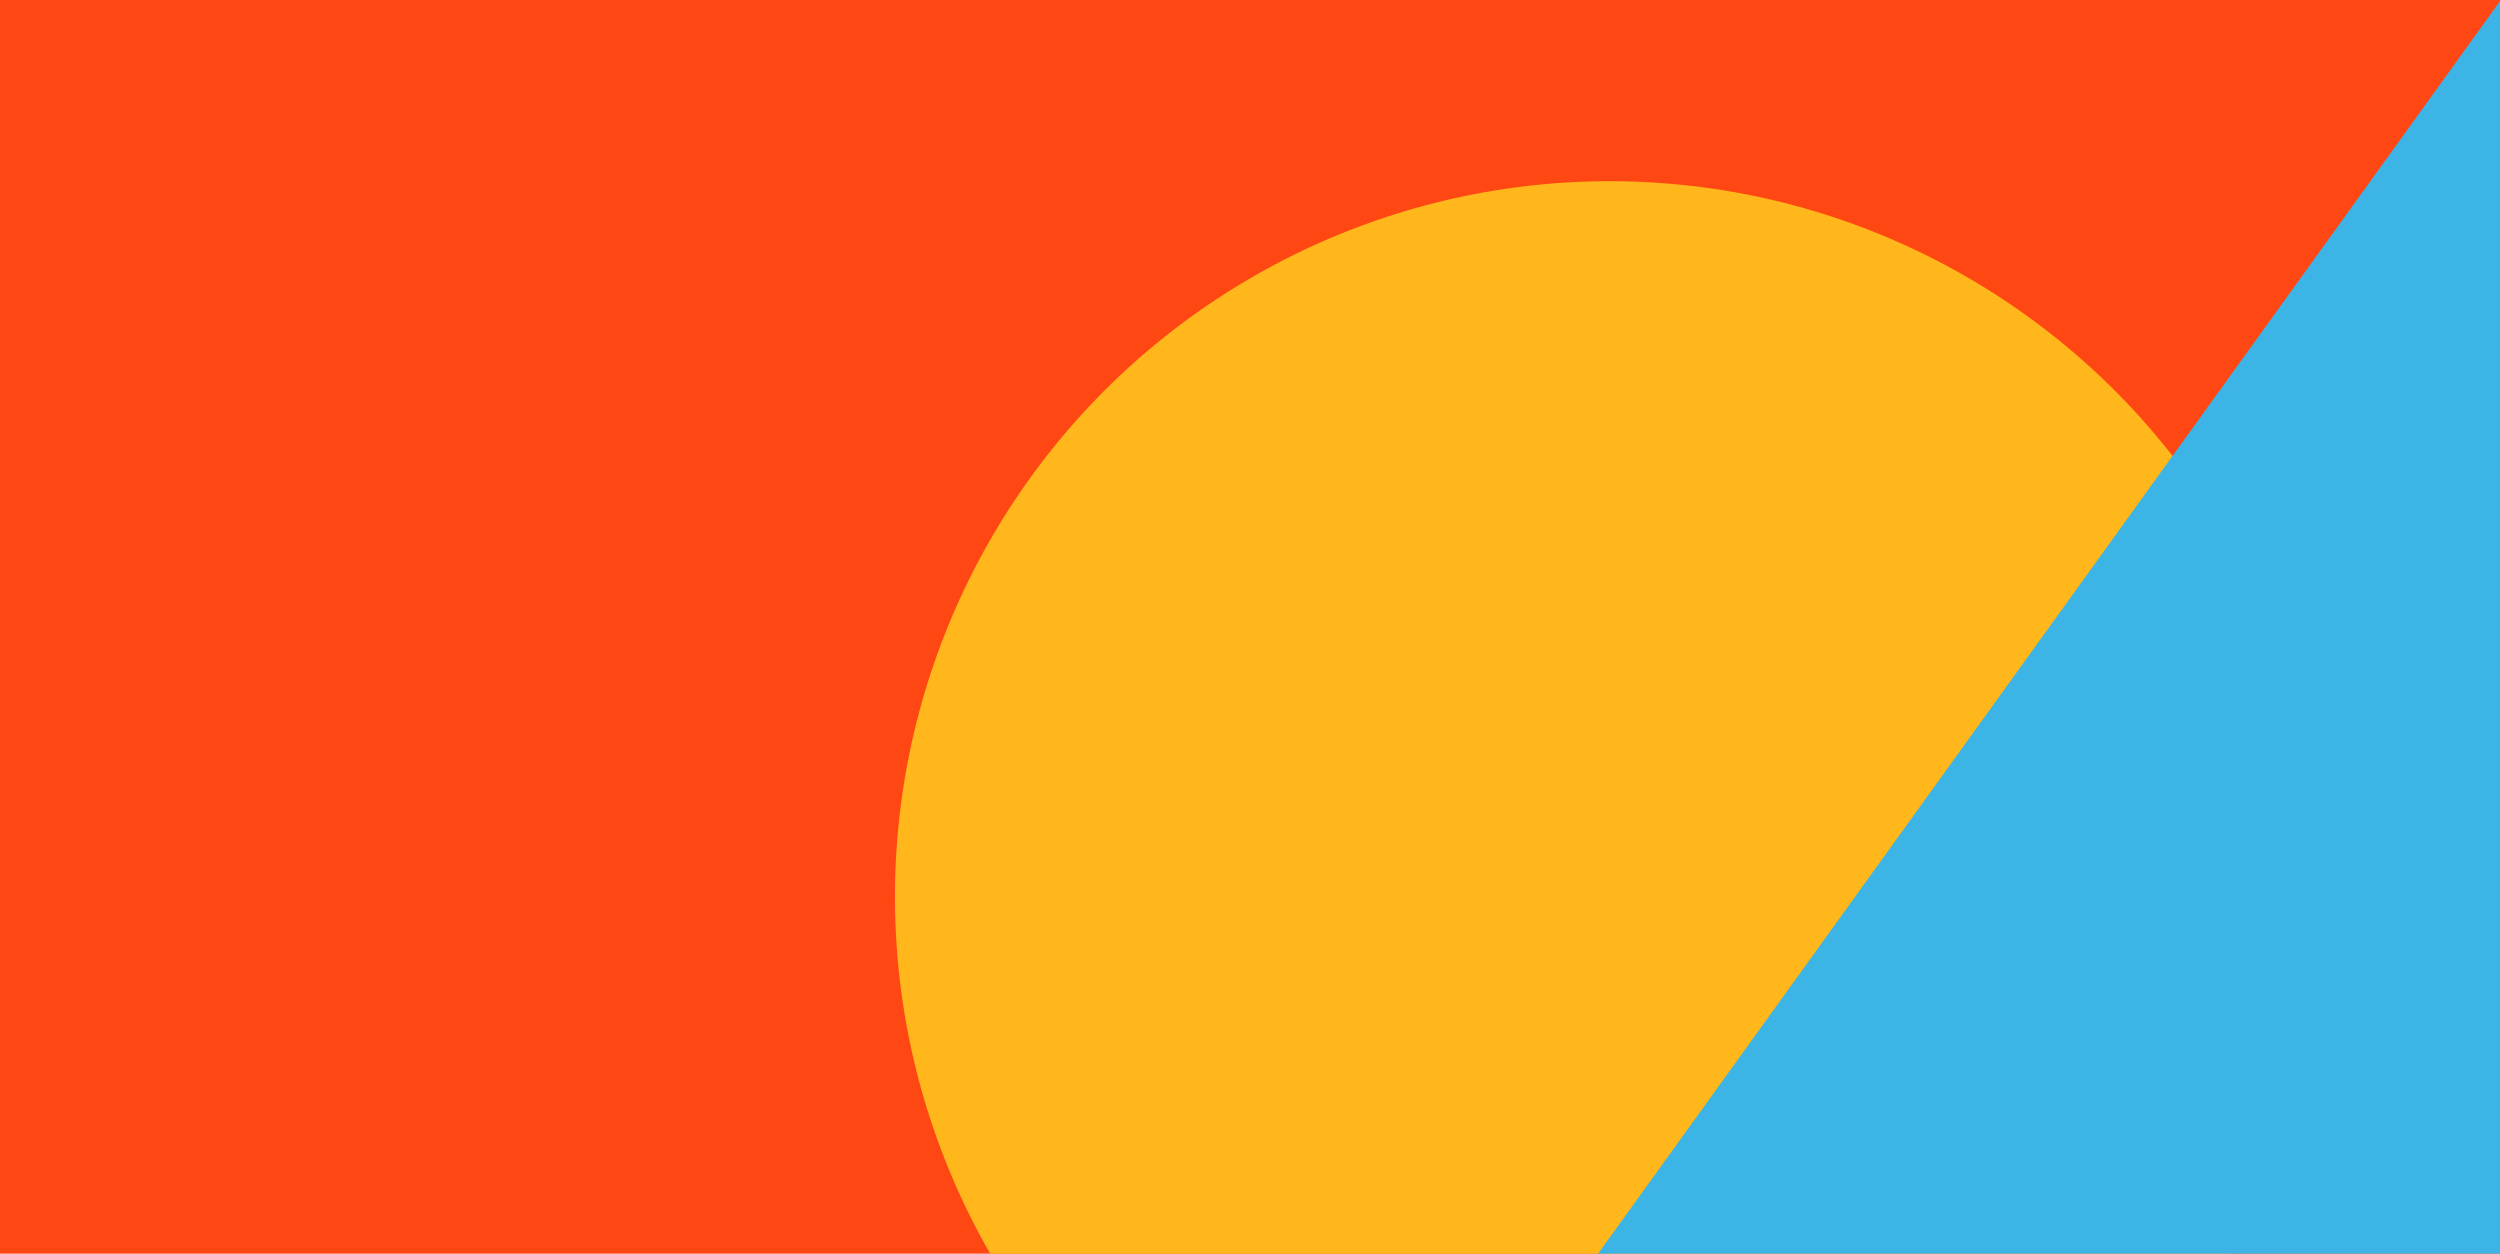 <svg xmlns="http://www.w3.org/2000/svg" xmlns:xlink="http://www.w3.org/1999/xlink" width="1366" height="685" viewBox="0 0 1366 685">
  <defs>
    <clipPath id="clip-path">
      <rect id="Rectangle_114" data-name="Rectangle 114" width="1366" height="685" transform="translate(0 6001)" fill="none"/>
    </clipPath>
    <clipPath id="clip-path-2">
      <rect id="Rectangle_112" data-name="Rectangle 112" width="1366" height="703" transform="translate(0 4215)" fill="#fff" stroke="#707070" stroke-width="1"/>
    </clipPath>
    <clipPath id="clip-path-3">
      <rect id="Rectangle_113" data-name="Rectangle 113" width="1846" height="711" transform="translate(-477 5984)" fill="none"/>
    </clipPath>
  </defs>
  <g id="background-call-to-action" transform="translate(0 -6001)" clip-path="url(#clip-path)">
    <rect id="Rectangle_111" data-name="Rectangle 111" width="1366" height="685" transform="translate(0 6001)" fill="#ff4713"/>
    <g id="Mask_Group_14" data-name="Mask Group 14" transform="translate(0 1768)" clip-path="url(#clip-path-2)">
      <ellipse id="Ellipse_60" data-name="Ellipse 60" cx="390.5" cy="391" rx="390.5" ry="391" transform="translate(489 4332)" fill="#ffb71b"/>
    </g>
    <g id="Mask_Group_15" data-name="Mask Group 15" clip-path="url(#clip-path-3)">
      <path id="Path_209" data-name="Path 209" d="M519.321,0l519.321,721.2H0Z" transform="translate(867 5973.399)" fill="#3cb4e5"/>
    </g>
  </g>
</svg>
